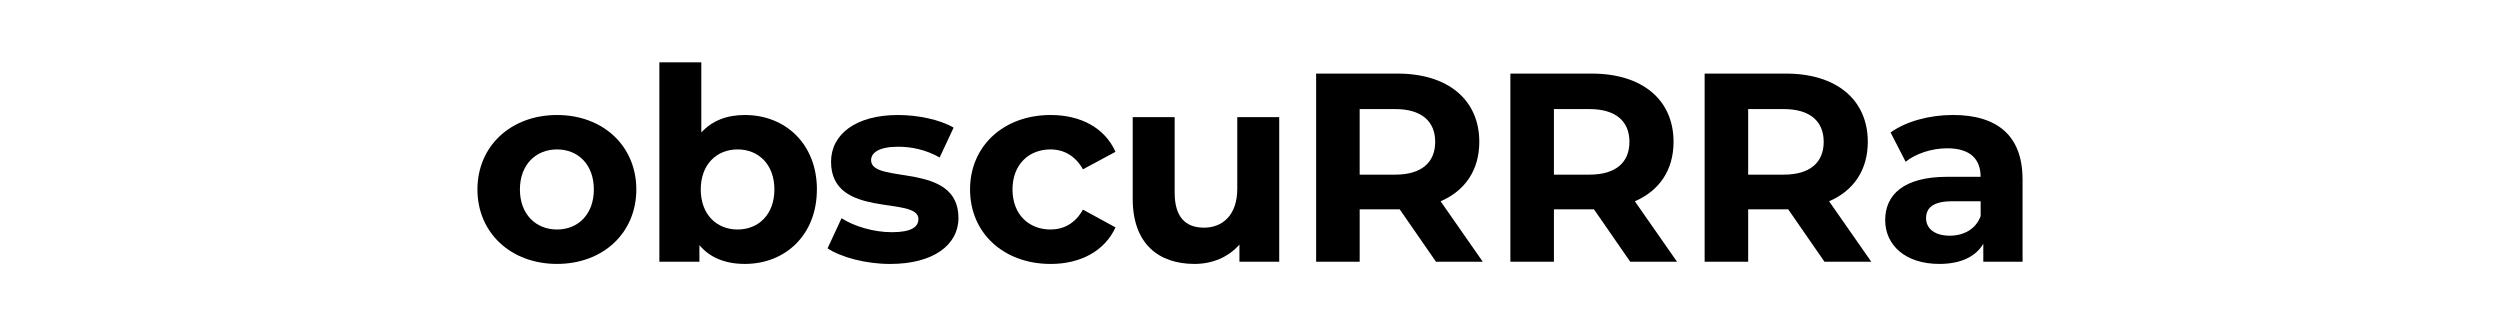 <?xml version="1.0" encoding="UTF-8"?>
<svg id="Layer_2" data-name="Layer 2" xmlns="http://www.w3.org/2000/svg" viewBox="0 0 892.79 116.5">
  <defs>
    <style>
      .cls-1 {
        fill: #000;
      }

      .cls-1, .cls-2 {
        stroke-width: 0px;
      }

      .cls-2 {
        fill: none;
      }
    </style>
  </defs>
  <g id="Layer_1-2" data-name="Layer 1">
    <g>
      <rect class="cls-2" width="892.79" height="116.5"/>
      <g>
        <path class="cls-1" d="M170.5,67.66c0-15.55,12-26.59,28.42-26.59s28.32,11.04,28.32,26.59-11.9,26.59-28.32,26.59-28.42-11.04-28.42-26.59ZM212.07,67.66c0-8.93-5.66-14.3-13.15-14.3s-13.25,5.38-13.25,14.3,5.76,14.3,13.25,14.3,13.15-5.38,13.15-14.3Z"/>
        <path class="cls-1" d="M291.72,67.66c0,16.22-11.23,26.59-25.73,26.59-6.91,0-12.48-2.21-16.22-6.72v5.95h-14.3V22.25h14.98v25.06c3.84-4.22,9.12-6.24,15.55-6.24,14.5,0,25.73,10.37,25.73,26.59ZM276.55,67.66c0-8.93-5.66-14.3-13.15-14.3s-13.15,5.38-13.15,14.3,5.66,14.3,13.15,14.3,13.15-5.38,13.15-14.3Z"/>
        <path class="cls-1" d="M295.54,88.68l4.99-10.75c4.61,2.98,11.62,4.99,17.95,4.99,6.91,0,9.5-1.82,9.5-4.7,0-8.45-31.2.19-31.2-20.45,0-9.79,8.83-16.7,23.9-16.7,7.1,0,14.98,1.63,19.87,4.51l-4.99,10.66c-5.09-2.88-10.18-3.84-14.88-3.84-6.72,0-9.6,2.11-9.6,4.8,0,8.83,31.2.29,31.2,20.64,0,9.6-8.93,16.42-24.38,16.42-8.74,0-17.57-2.4-22.37-5.57Z"/>
        <path class="cls-1" d="M346.42,67.66c0-15.55,12-26.59,28.8-26.59,10.85,0,19.39,4.7,23.14,13.15l-11.62,6.24c-2.78-4.9-6.91-7.1-11.62-7.1-7.58,0-13.54,5.28-13.54,14.3s5.95,14.3,13.54,14.3c4.7,0,8.83-2.11,11.62-7.1l11.62,6.34c-3.74,8.26-12.29,13.06-23.14,13.06-16.8,0-28.8-11.04-28.8-26.59Z"/>
        <path class="cls-1" d="M456.83,41.83v51.65h-14.21v-6.14c-3.94,4.51-9.7,6.91-16.03,6.91-12.96,0-22.08-7.3-22.08-23.23v-29.18h14.98v26.98c0,8.64,3.84,12.48,10.46,12.48s11.9-4.42,11.9-13.92v-25.54h14.98Z"/>
        <path class="cls-1" d="M512.82,93.48l-12.96-18.72h-14.3v18.72h-15.55V26.28h29.09c17.95,0,29.18,9.31,29.18,24.38,0,10.08-5.09,17.47-13.82,21.22l15.07,21.6h-16.7ZM498.23,38.95h-12.67v23.42h12.67c9.5,0,14.3-4.42,14.3-11.71s-4.8-11.71-14.3-11.71Z"/>
        <path class="cls-1" d="M582.19,93.48l-12.96-18.72h-14.3v18.72h-15.55V26.28h29.09c17.95,0,29.18,9.31,29.18,24.38,0,10.08-5.09,17.47-13.82,21.22l15.07,21.6h-16.7ZM567.6,38.95h-12.67v23.42h12.67c9.5,0,14.3-4.42,14.3-11.71s-4.8-11.71-14.3-11.71Z"/>
        <path class="cls-1" d="M651.56,93.48l-12.96-18.72h-14.3v18.72h-15.55V26.28h29.09c17.95,0,29.18,9.31,29.18,24.38,0,10.08-5.09,17.47-13.82,21.22l15.07,21.6h-16.7ZM636.97,38.95h-12.67v23.42h12.67c9.5,0,14.3-4.42,14.3-11.71s-4.8-11.71-14.3-11.71Z"/>
        <path class="cls-1" d="M722.29,64.01v29.47h-14.02v-6.43c-2.78,4.7-8.16,7.2-15.74,7.2-12.1,0-19.3-6.72-19.3-15.65s6.43-15.46,22.18-15.46h11.9c0-6.43-3.84-10.18-11.9-10.18-5.47,0-11.14,1.82-14.88,4.8l-5.38-10.46c5.66-4.03,14.02-6.24,22.27-6.24,15.74,0,24.86,7.3,24.86,22.94ZM707.32,77.16v-5.28h-10.27c-7.01,0-9.22,2.59-9.22,6.05,0,3.74,3.17,6.24,8.45,6.24,4.99,0,9.31-2.3,11.04-7.01Z"/>
      </g>
    </g>
  </g>
</svg>